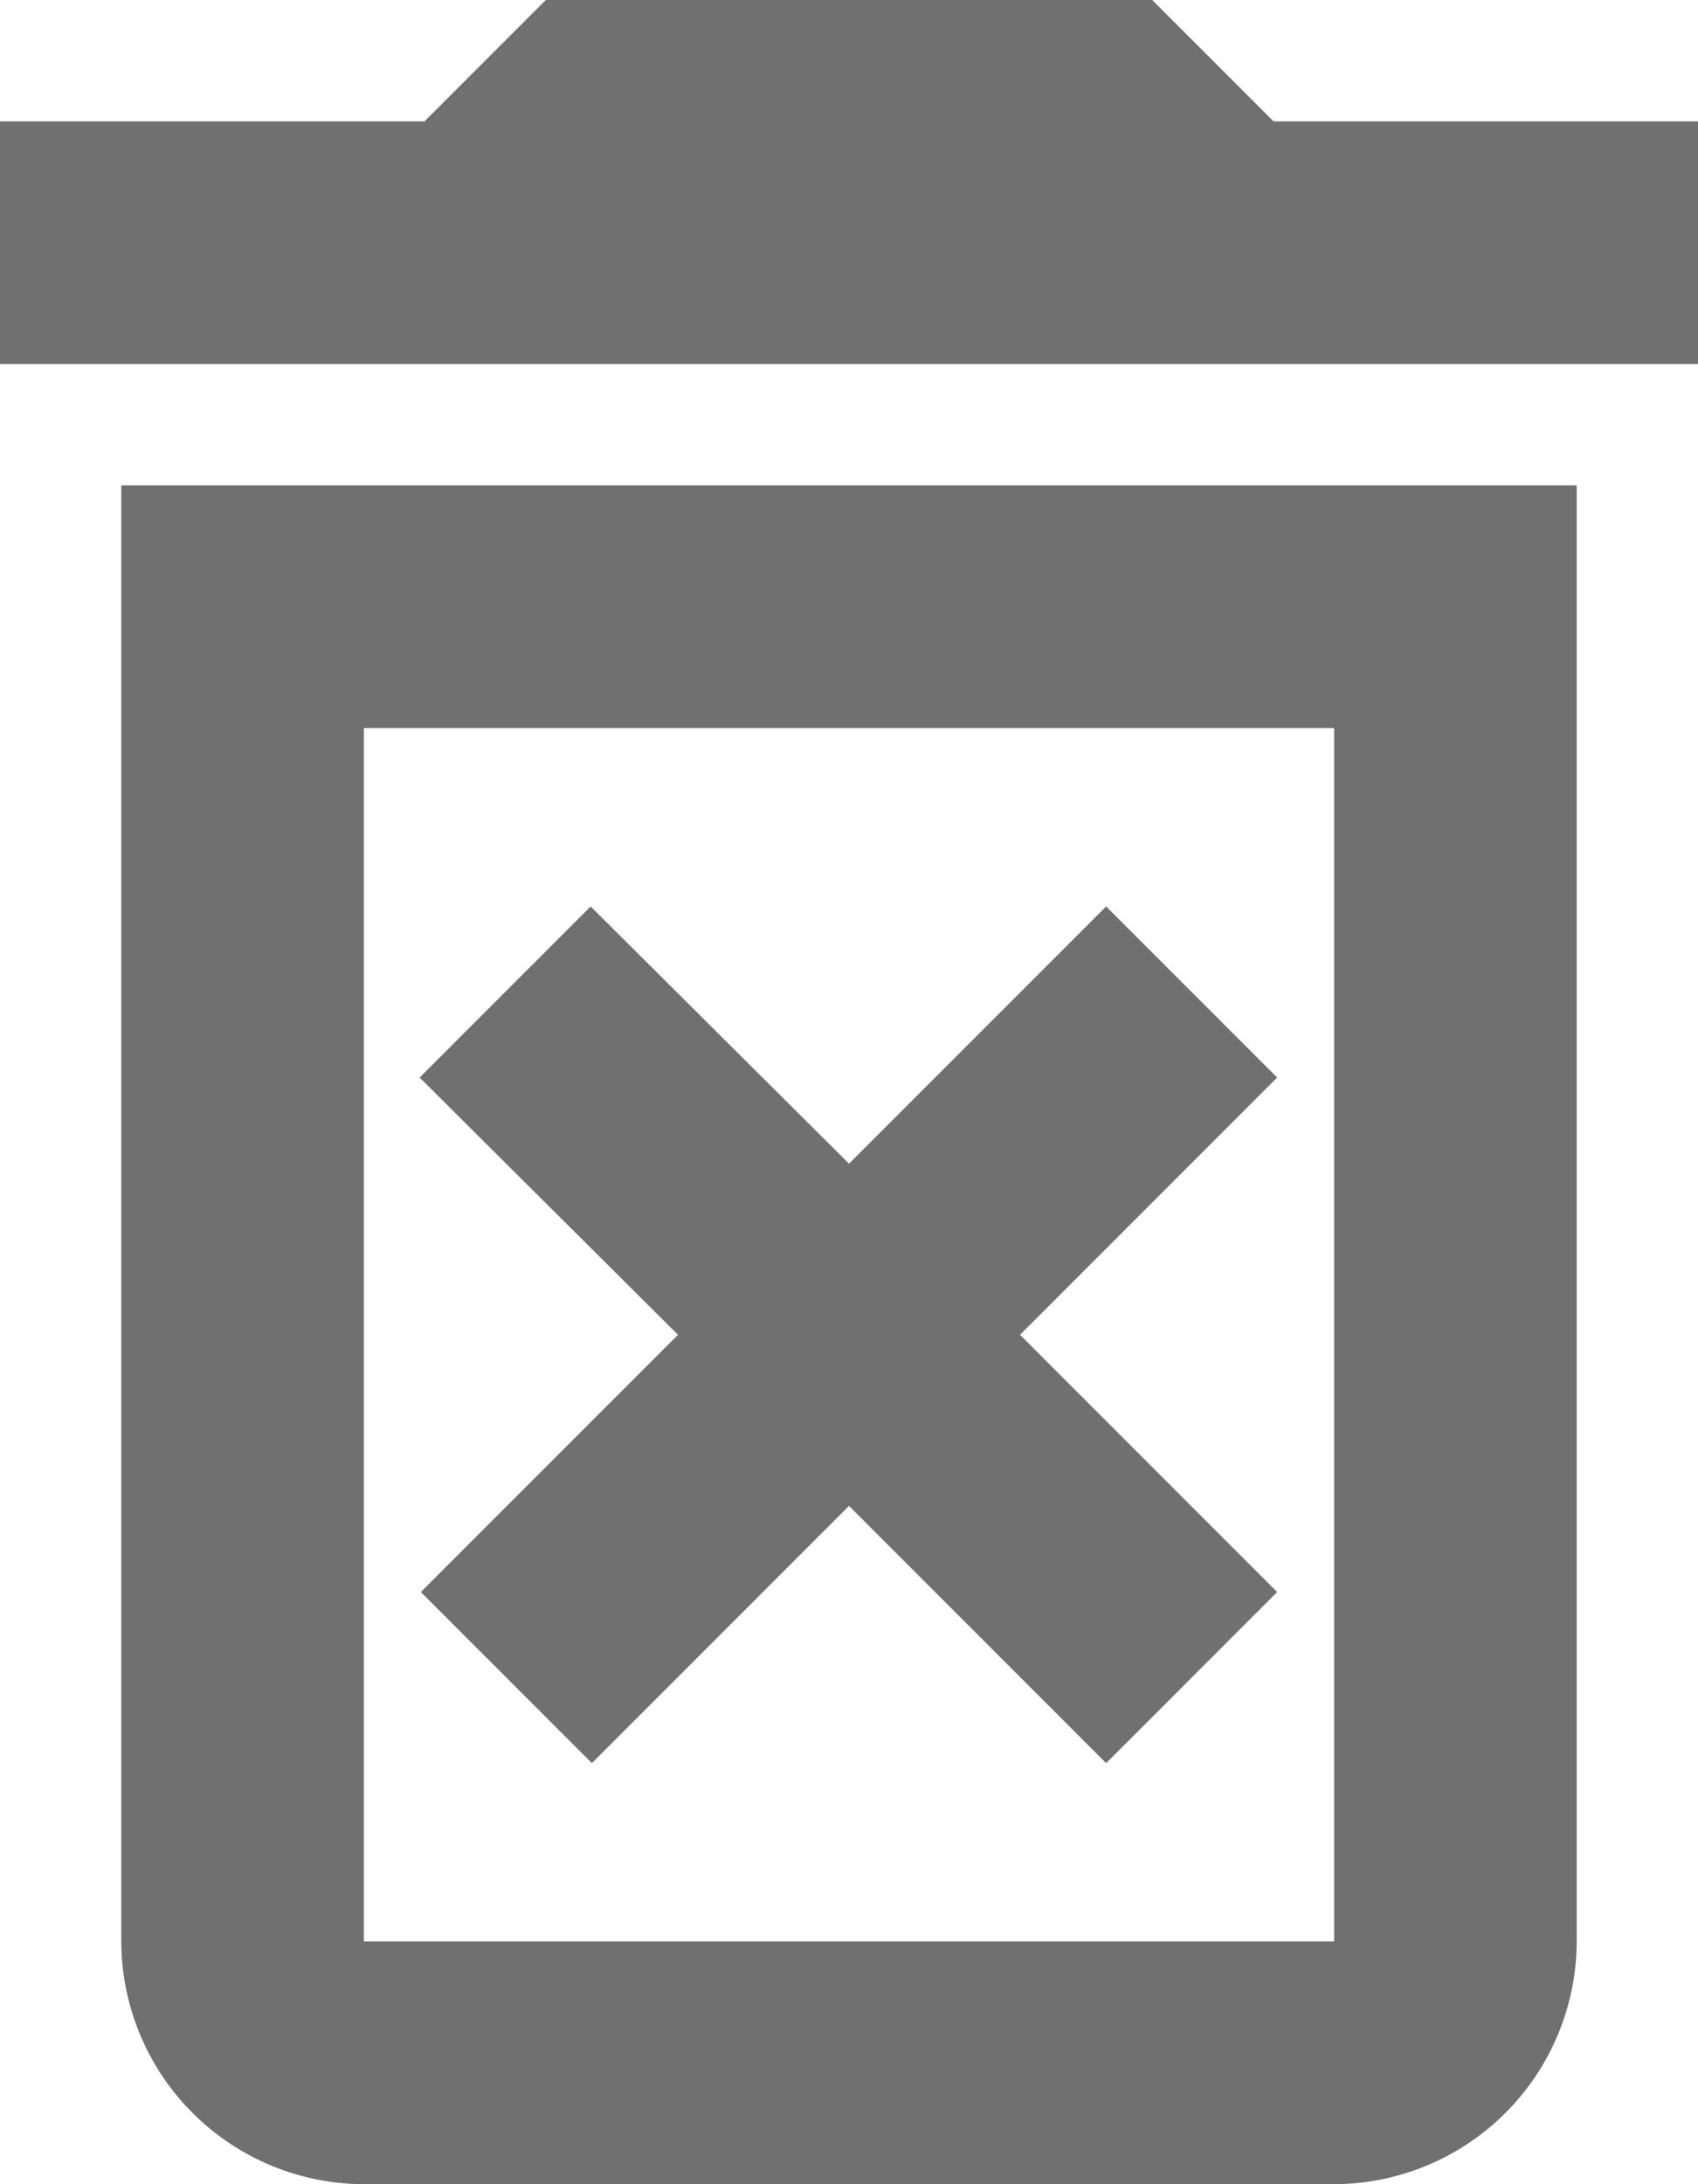 <svg xmlns="http://www.w3.org/2000/svg" width="14" height="18" viewBox="0 0 14 18">
  <path id="Path_220" data-name="Path 220" d="M14.12,10.47,12,12.59,9.87,10.47,8.46,11.88,10.59,14,8.47,16.12l1.41,1.41L12,15.41l2.12,2.12,1.41-1.41L13.41,14l2.12-2.12ZM15.5,4l-1-1h-5l-1,1H5V6H19V4ZM6,19a2.006,2.006,0,0,0,2,2h8a2.006,2.006,0,0,0,2-2V7H6ZM8,9h8V19H8Z" transform="translate(-5 -3)" fill="#707070"/>
</svg>
